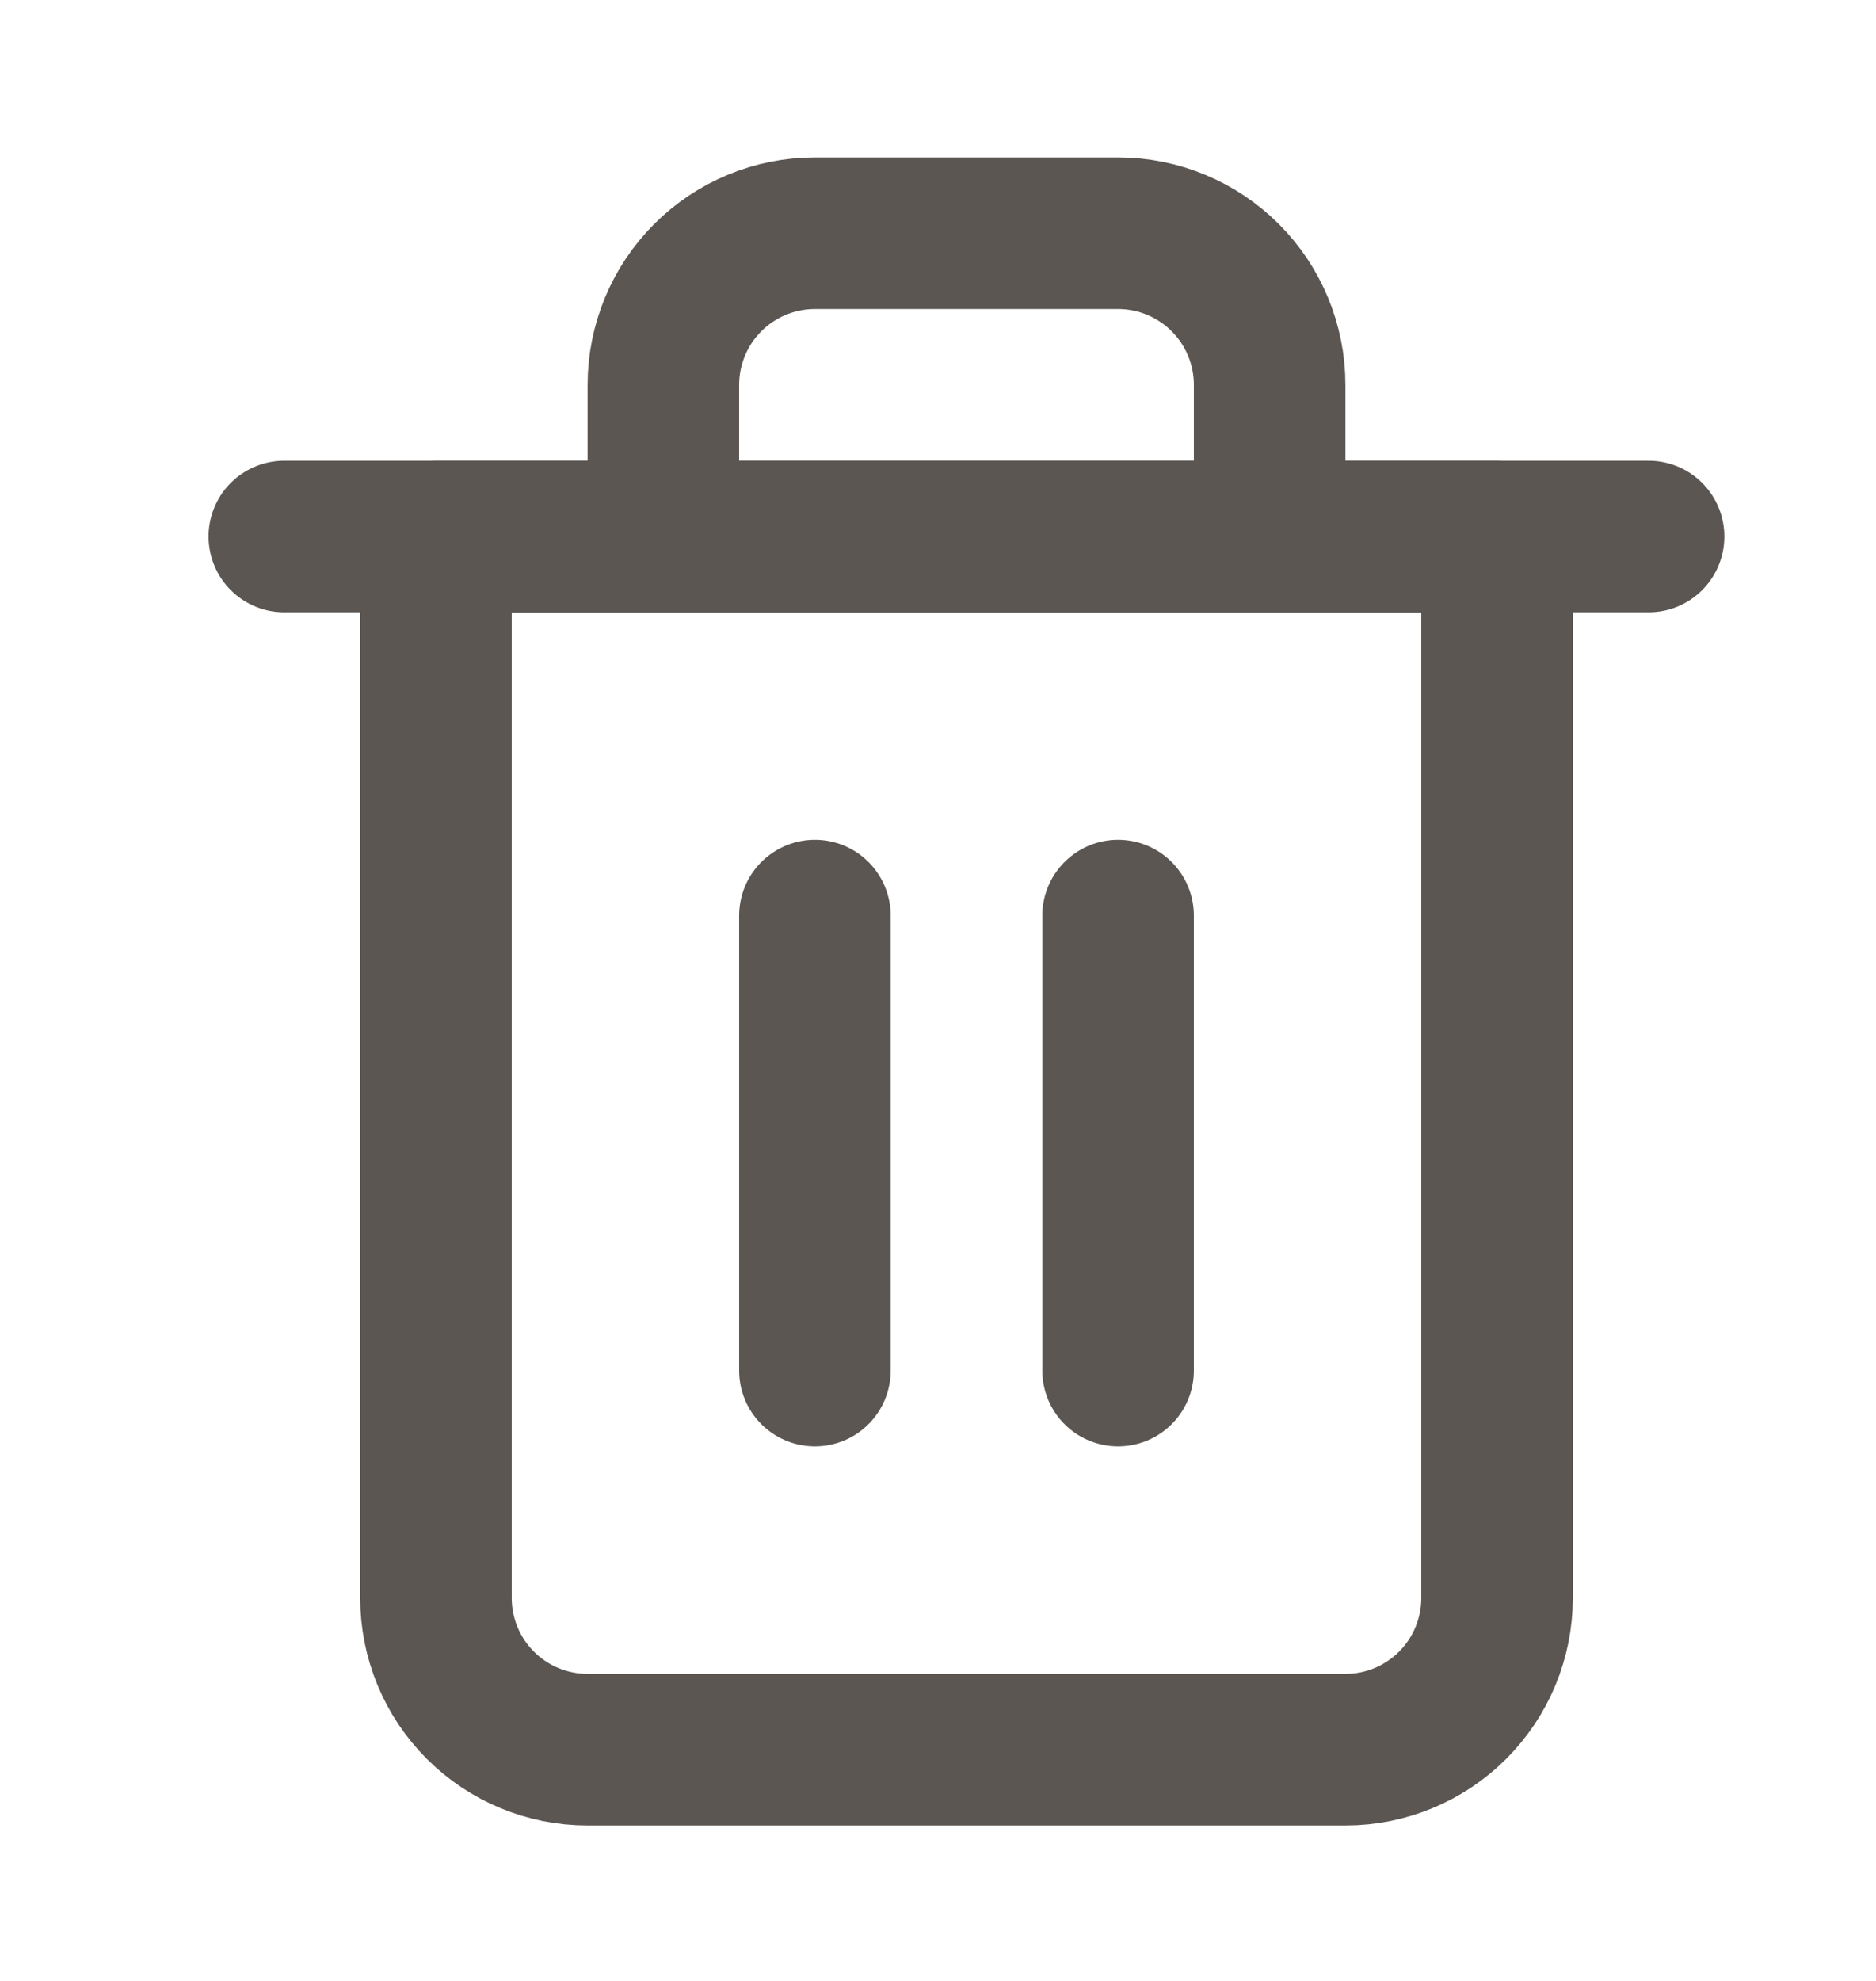<svg width="18" height="19" viewBox="0 0 18 19" fill="none" xmlns="http://www.w3.org/2000/svg">
<path d="M2.728 5.146H4.183H15.818" stroke="#5C5653" stroke-width="1.454" stroke-linecap="round" stroke-linejoin="round"/>
<path d="M6.365 5.146V3.692C6.365 3.306 6.518 2.936 6.791 2.663C7.063 2.391 7.433 2.237 7.819 2.237H10.728C11.114 2.237 11.484 2.391 11.756 2.663C12.029 2.936 12.182 3.306 12.182 3.692V5.146M14.364 5.146V15.327C14.364 15.713 14.211 16.083 13.938 16.356C13.665 16.629 13.295 16.782 12.91 16.782H5.637C5.252 16.782 4.882 16.629 4.609 16.356C4.336 16.083 4.183 15.713 4.183 15.327V5.146H14.364Z" stroke="#5C5653" stroke-width="1.454" stroke-linecap="round" stroke-linejoin="round"/>
<path d="M7.819 8.782V13.146" stroke="#5C5653" stroke-width="1.454" stroke-linecap="round" stroke-linejoin="round"/>
<path d="M10.728 8.782V13.146" stroke="#5C5653" stroke-width="1.454" stroke-linecap="round" stroke-linejoin="round"/>
</svg>
